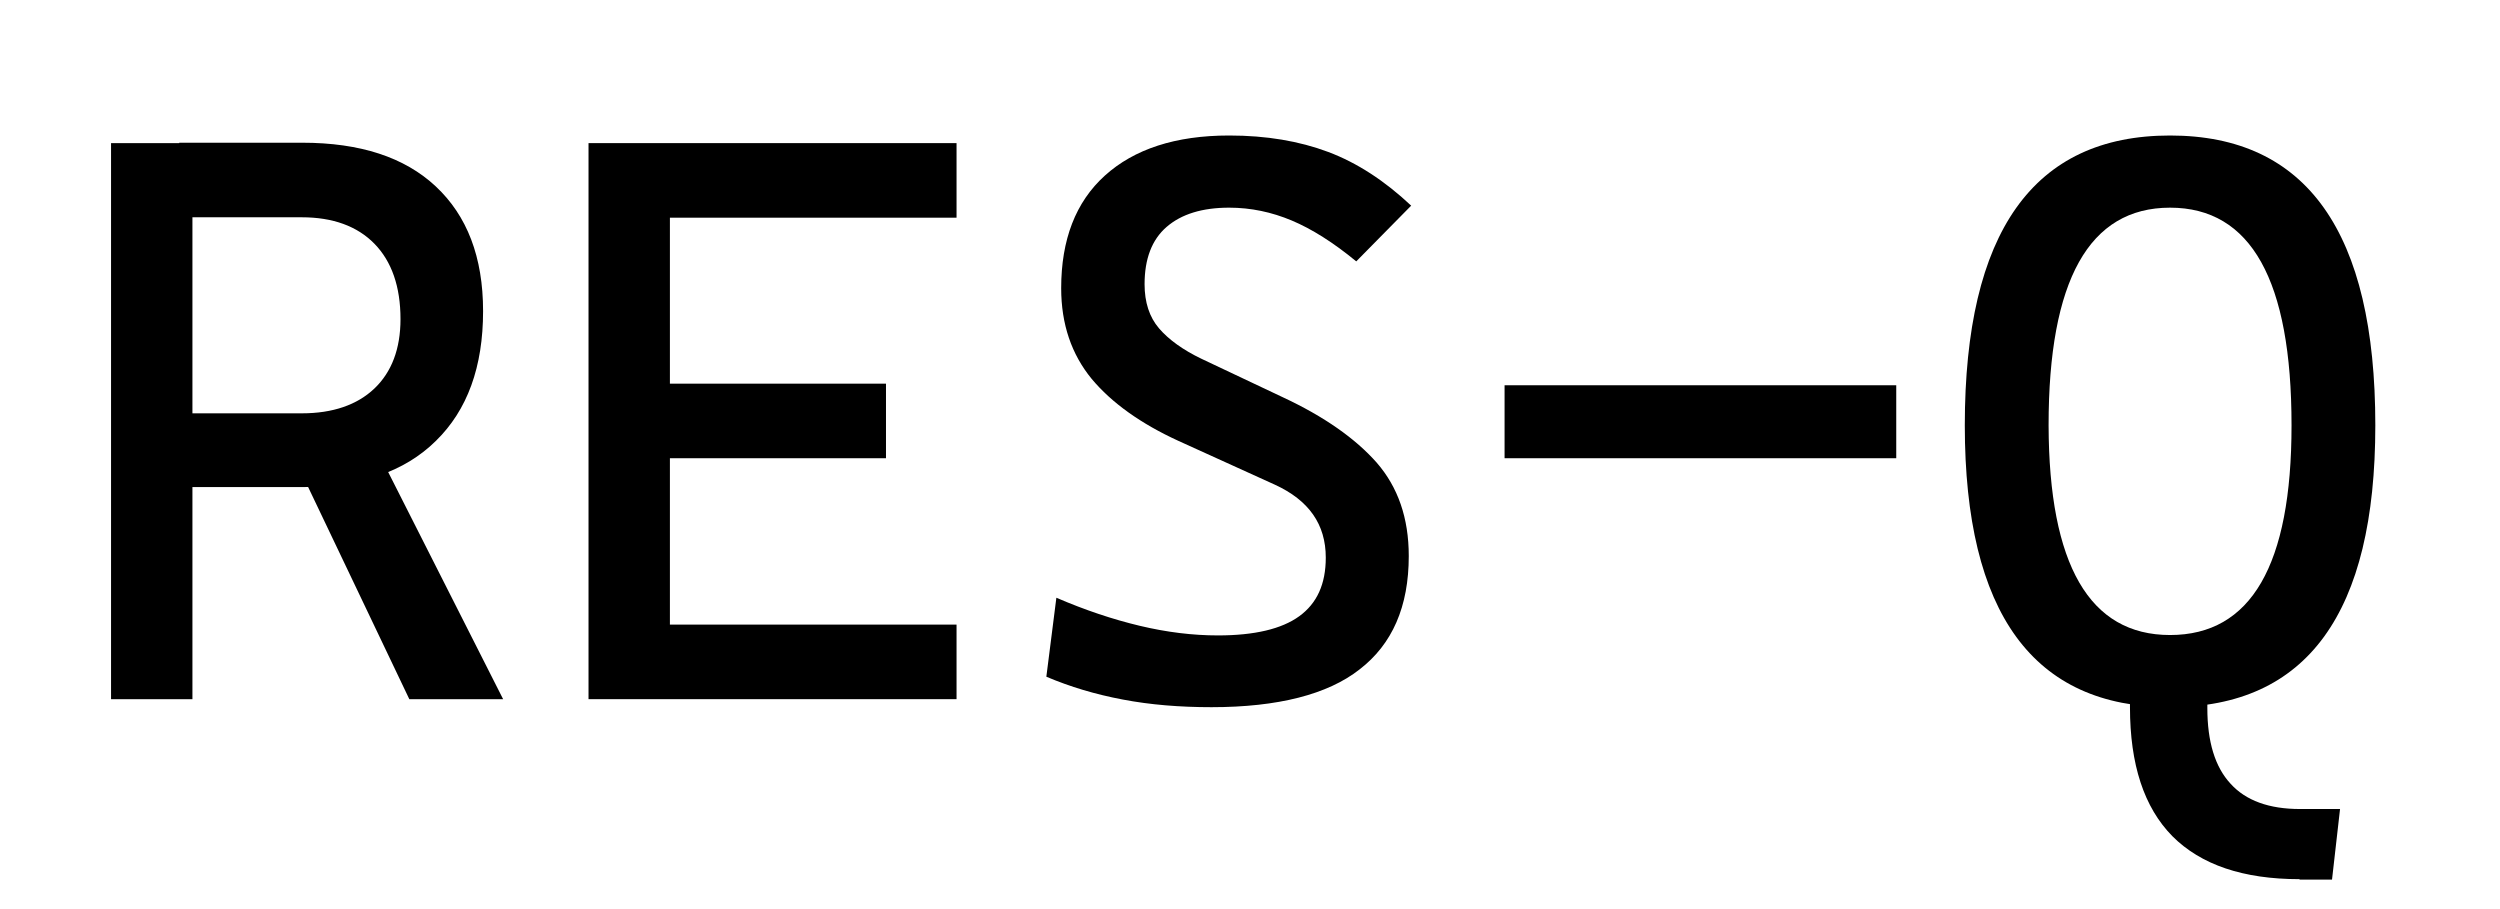 <?xml version="1.0" encoding="utf-8"?>
<!-- Generator: Adobe Illustrator 25.0.0, SVG Export Plug-In . SVG Version: 6.00 Build 0)  -->
<svg version="1.1" id="Capa_1" xmlns="http://www.w3.org/2000/svg" xmlns:xlink="http://www.w3.org/1999/xlink" x="0px" y="0px"
	 viewBox="0 0 623.6 226.8" style="enable-background:new 0 0 623.6 226.8;" xml:space="preserve">
<g>
	<g>
		<path d="M27.7,174.4V35.7H48v138.7H27.7z M46.6,121.7v-18.6h28.7c7.7,0,13.8-2.1,18.1-6.2c4.3-4.1,6.5-9.9,6.5-17.3
			c0-8.1-2.2-14.4-6.5-18.8c-4.3-4.4-10.4-6.6-18.1-6.6H47l-2.3-18.6h30.7c14.4,0,25.5,3.6,33.3,10.9c7.8,7.3,11.8,17.6,11.8,31.1
			c0,13.9-3.9,24.7-11.8,32.4c-7.8,7.7-19,11.5-33.3,11.5H46.6z M102.1,174.4L71,109.2h21.5l33,65.2H102.1z"/>
		<path d="M146.8,174.4V35.7h20.3v138.7H146.8z M146.8,54.3V35.7h91.8v18.6H146.8z M146.8,114.2V95.7H221v18.6H146.8z M146.8,174.4
			v-18.6h91.8v18.6H146.8z"/>
		<path d="M302.2,176.4c-7.9,0-15.3-0.6-22.1-1.9c-6.9-1.3-13.2-3.2-19.1-5.7l2.5-19.7c7.2,3.1,14.1,5.4,20.8,7
			c6.7,1.6,13.2,2.4,19.5,2.4c9.1,0,15.9-1.6,20.3-4.8c4.4-3.2,6.6-8,6.6-14.6c0-8.3-4.2-14.3-12.7-18.2l-24-10.9
			c-9.4-4.3-16.7-9.5-21.7-15.5c-5-6.1-7.6-13.6-7.6-22.6c0-12.1,3.6-21.5,10.9-28.1c7.3-6.6,17.6-10,31-10c9.3,0,17.5,1.4,24.7,4.1
			c7.2,2.7,14.1,7.2,20.7,13.4l-13.7,13.9c-5.7-4.7-11.1-8.1-16.1-10.2c-5-2.1-10.2-3.2-15.6-3.2c-6.7,0-11.9,1.6-15.6,4.8
			c-3.7,3.2-5.5,8-5.5,14.3c0,4.5,1.2,8.2,3.6,11c2.4,2.8,6,5.4,10.6,7.6l20.3,9.6c10.3,4.8,18.1,10.3,23.4,16.3
			c5.3,6.1,8,13.8,8,23.3c0,12.6-4.1,22-12.3,28.3C331.2,173.2,318.8,176.4,302.2,176.4z"/>
		<path d="M375.3,114.2V96.1H473v18.2H375.3z"/>
		<path d="M541.3,176.4c-34.1,0-51.2-23.4-51.2-70.3c0-48.2,17.1-72.3,51.2-72.3c34.1,0,51.2,24.1,51.2,72.3
			C592.5,152.9,575.5,176.4,541.3,176.4z M541.3,158.4c20.2,0,30.3-17.4,30.3-52.3c0-36.2-10.1-54.3-30.3-54.3
			c-20.2,0-30.3,18.1-30.3,54.3C511.1,140.9,521.2,158.4,541.3,158.4z M573.6,219.3c-14.1,0-24.6-3.6-31.7-10.7
			c-7.1-7.2-10.6-17.9-10.6-32.2v-8h19.3v8.2c0,8.4,1.9,14.7,5.8,18.9c3.8,4.2,9.6,6.3,17.3,6.3h10l-2,17.6H573.6z"/>
	</g>
</g>
</svg>
